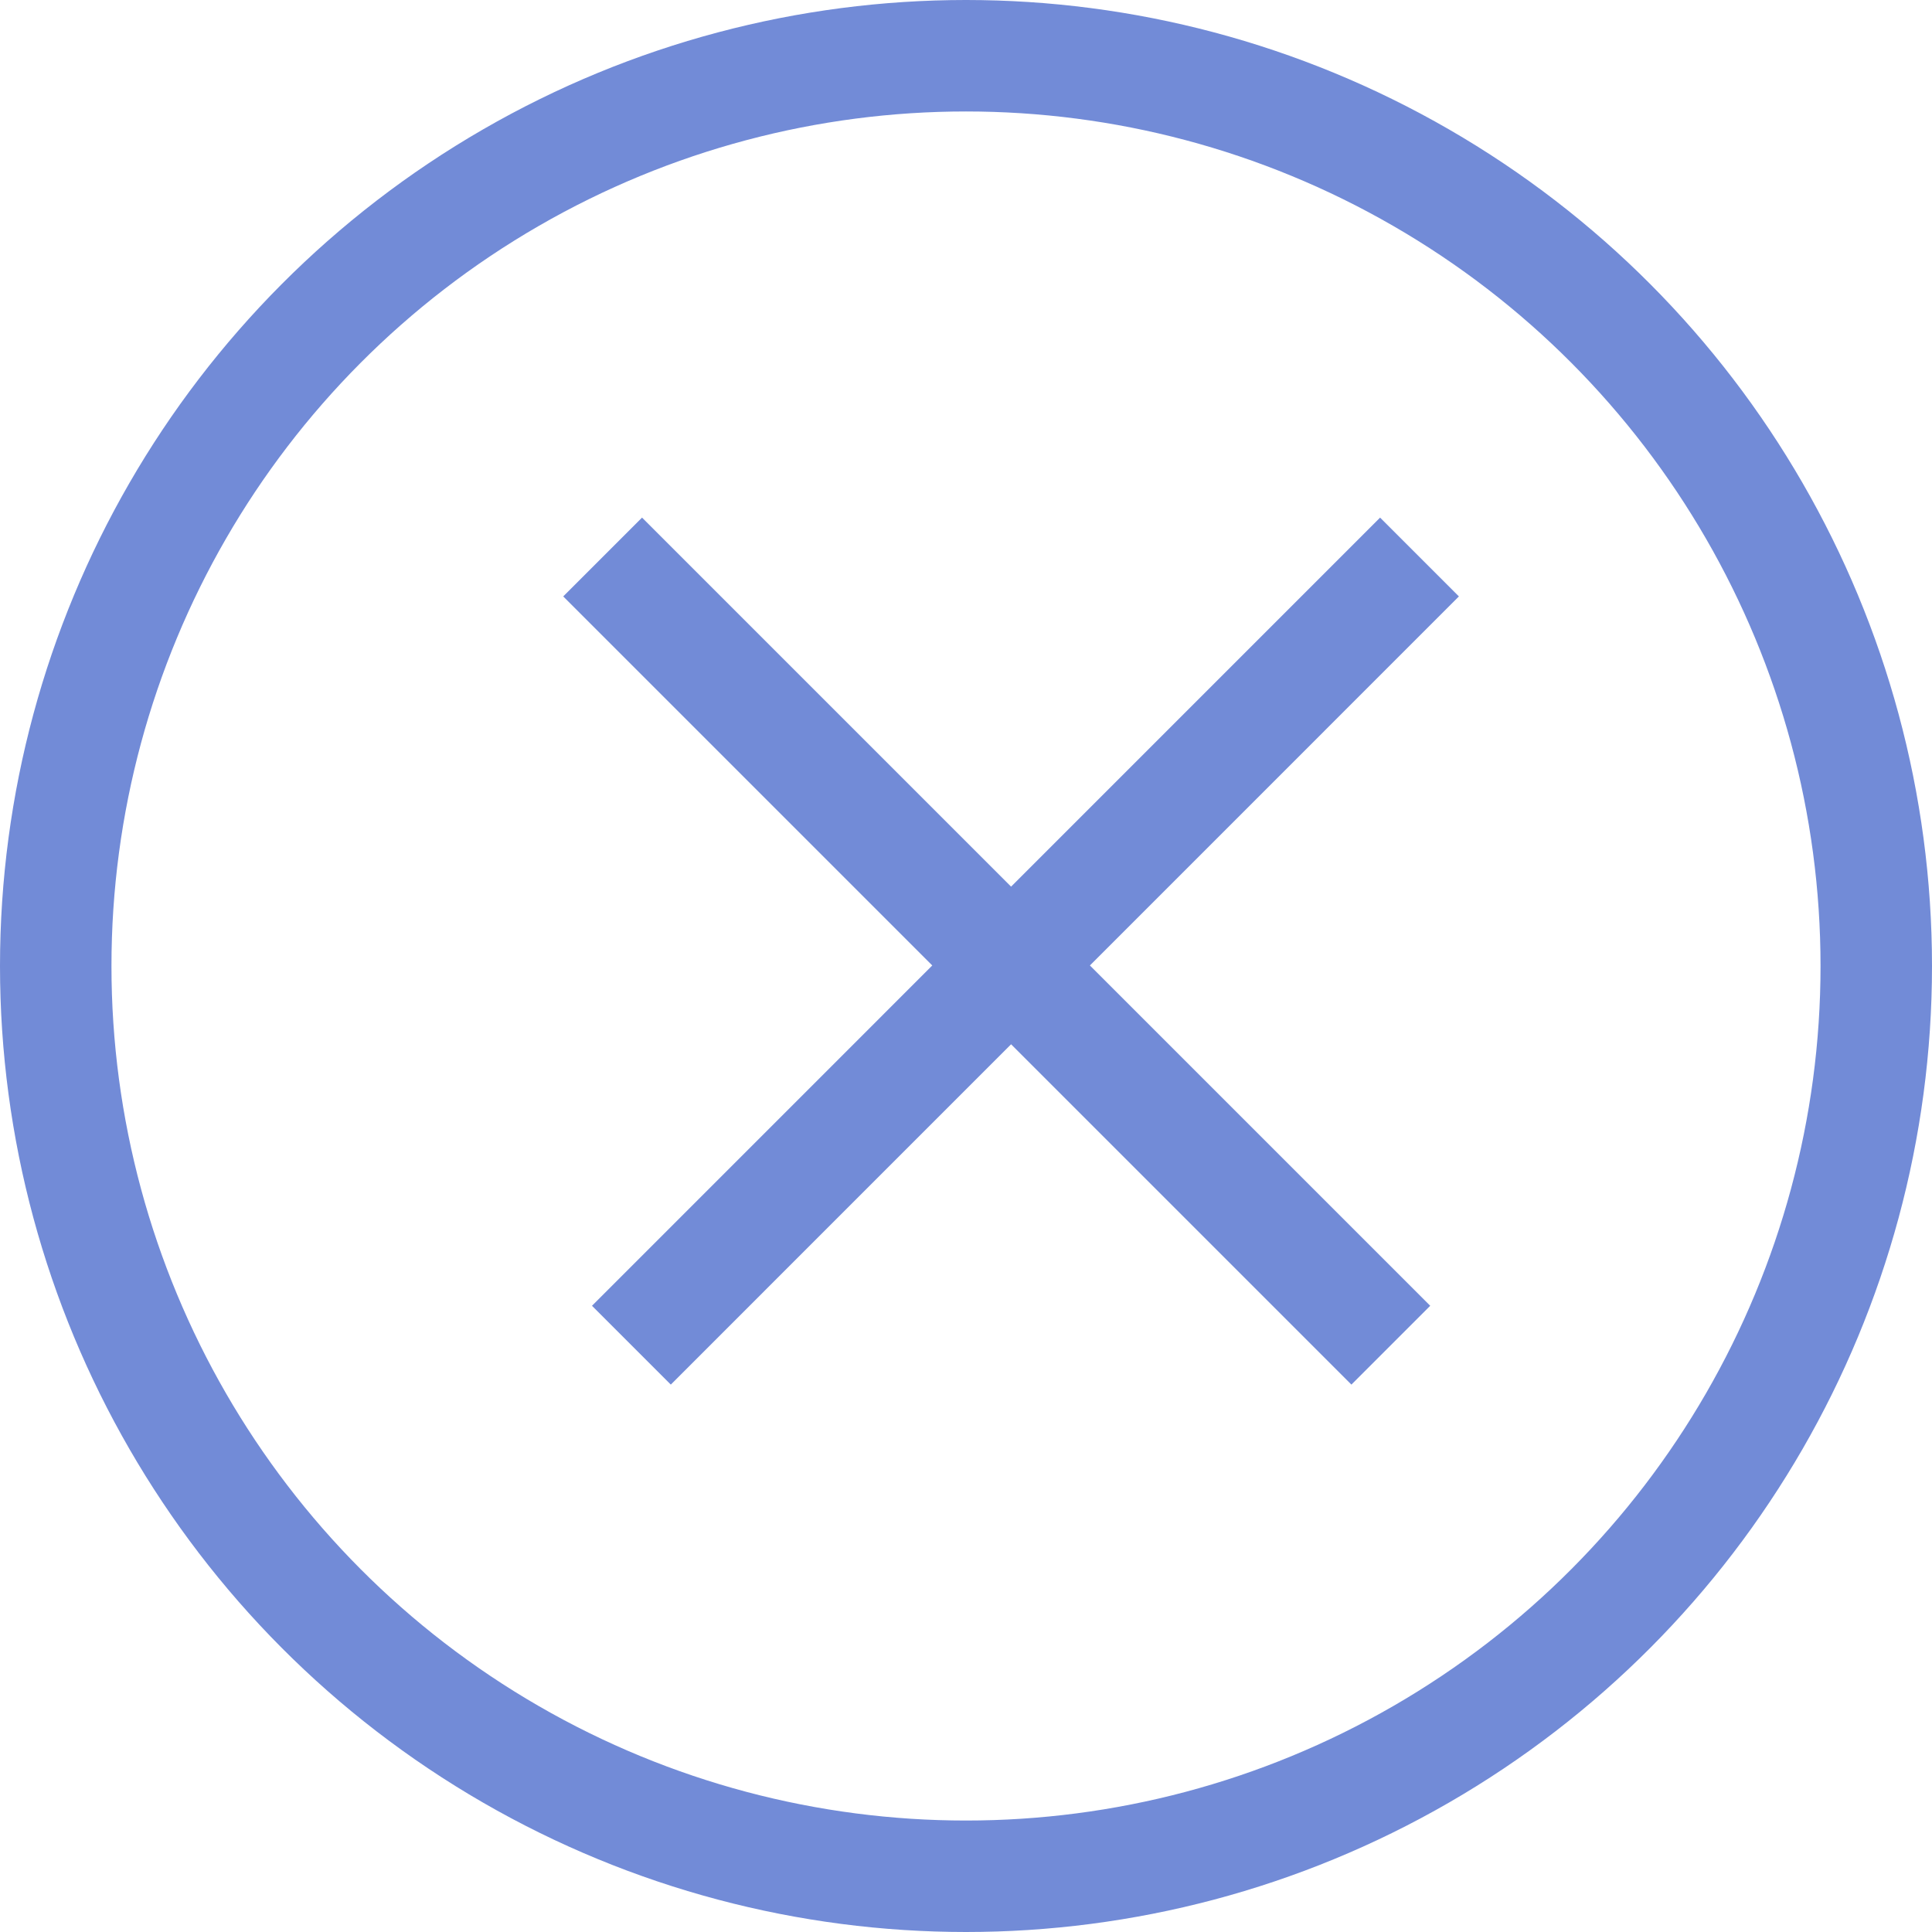 <svg width="26" height="26" viewBox="0 0 26 26" fill="none" xmlns="http://www.w3.org/2000/svg">
<circle cx="13" cy="13" r="12.25" stroke="#728BD7" stroke-width="1.5"/>
<line x1="8.11" y1="7.496" x2="18.717" y2="18.103" stroke="#728BD7" stroke-width="1.5"/>
<line x1="8.497" y1="18.103" x2="19.103" y2="7.496" stroke="#728BD7" stroke-width="1.5"/>
</svg>
